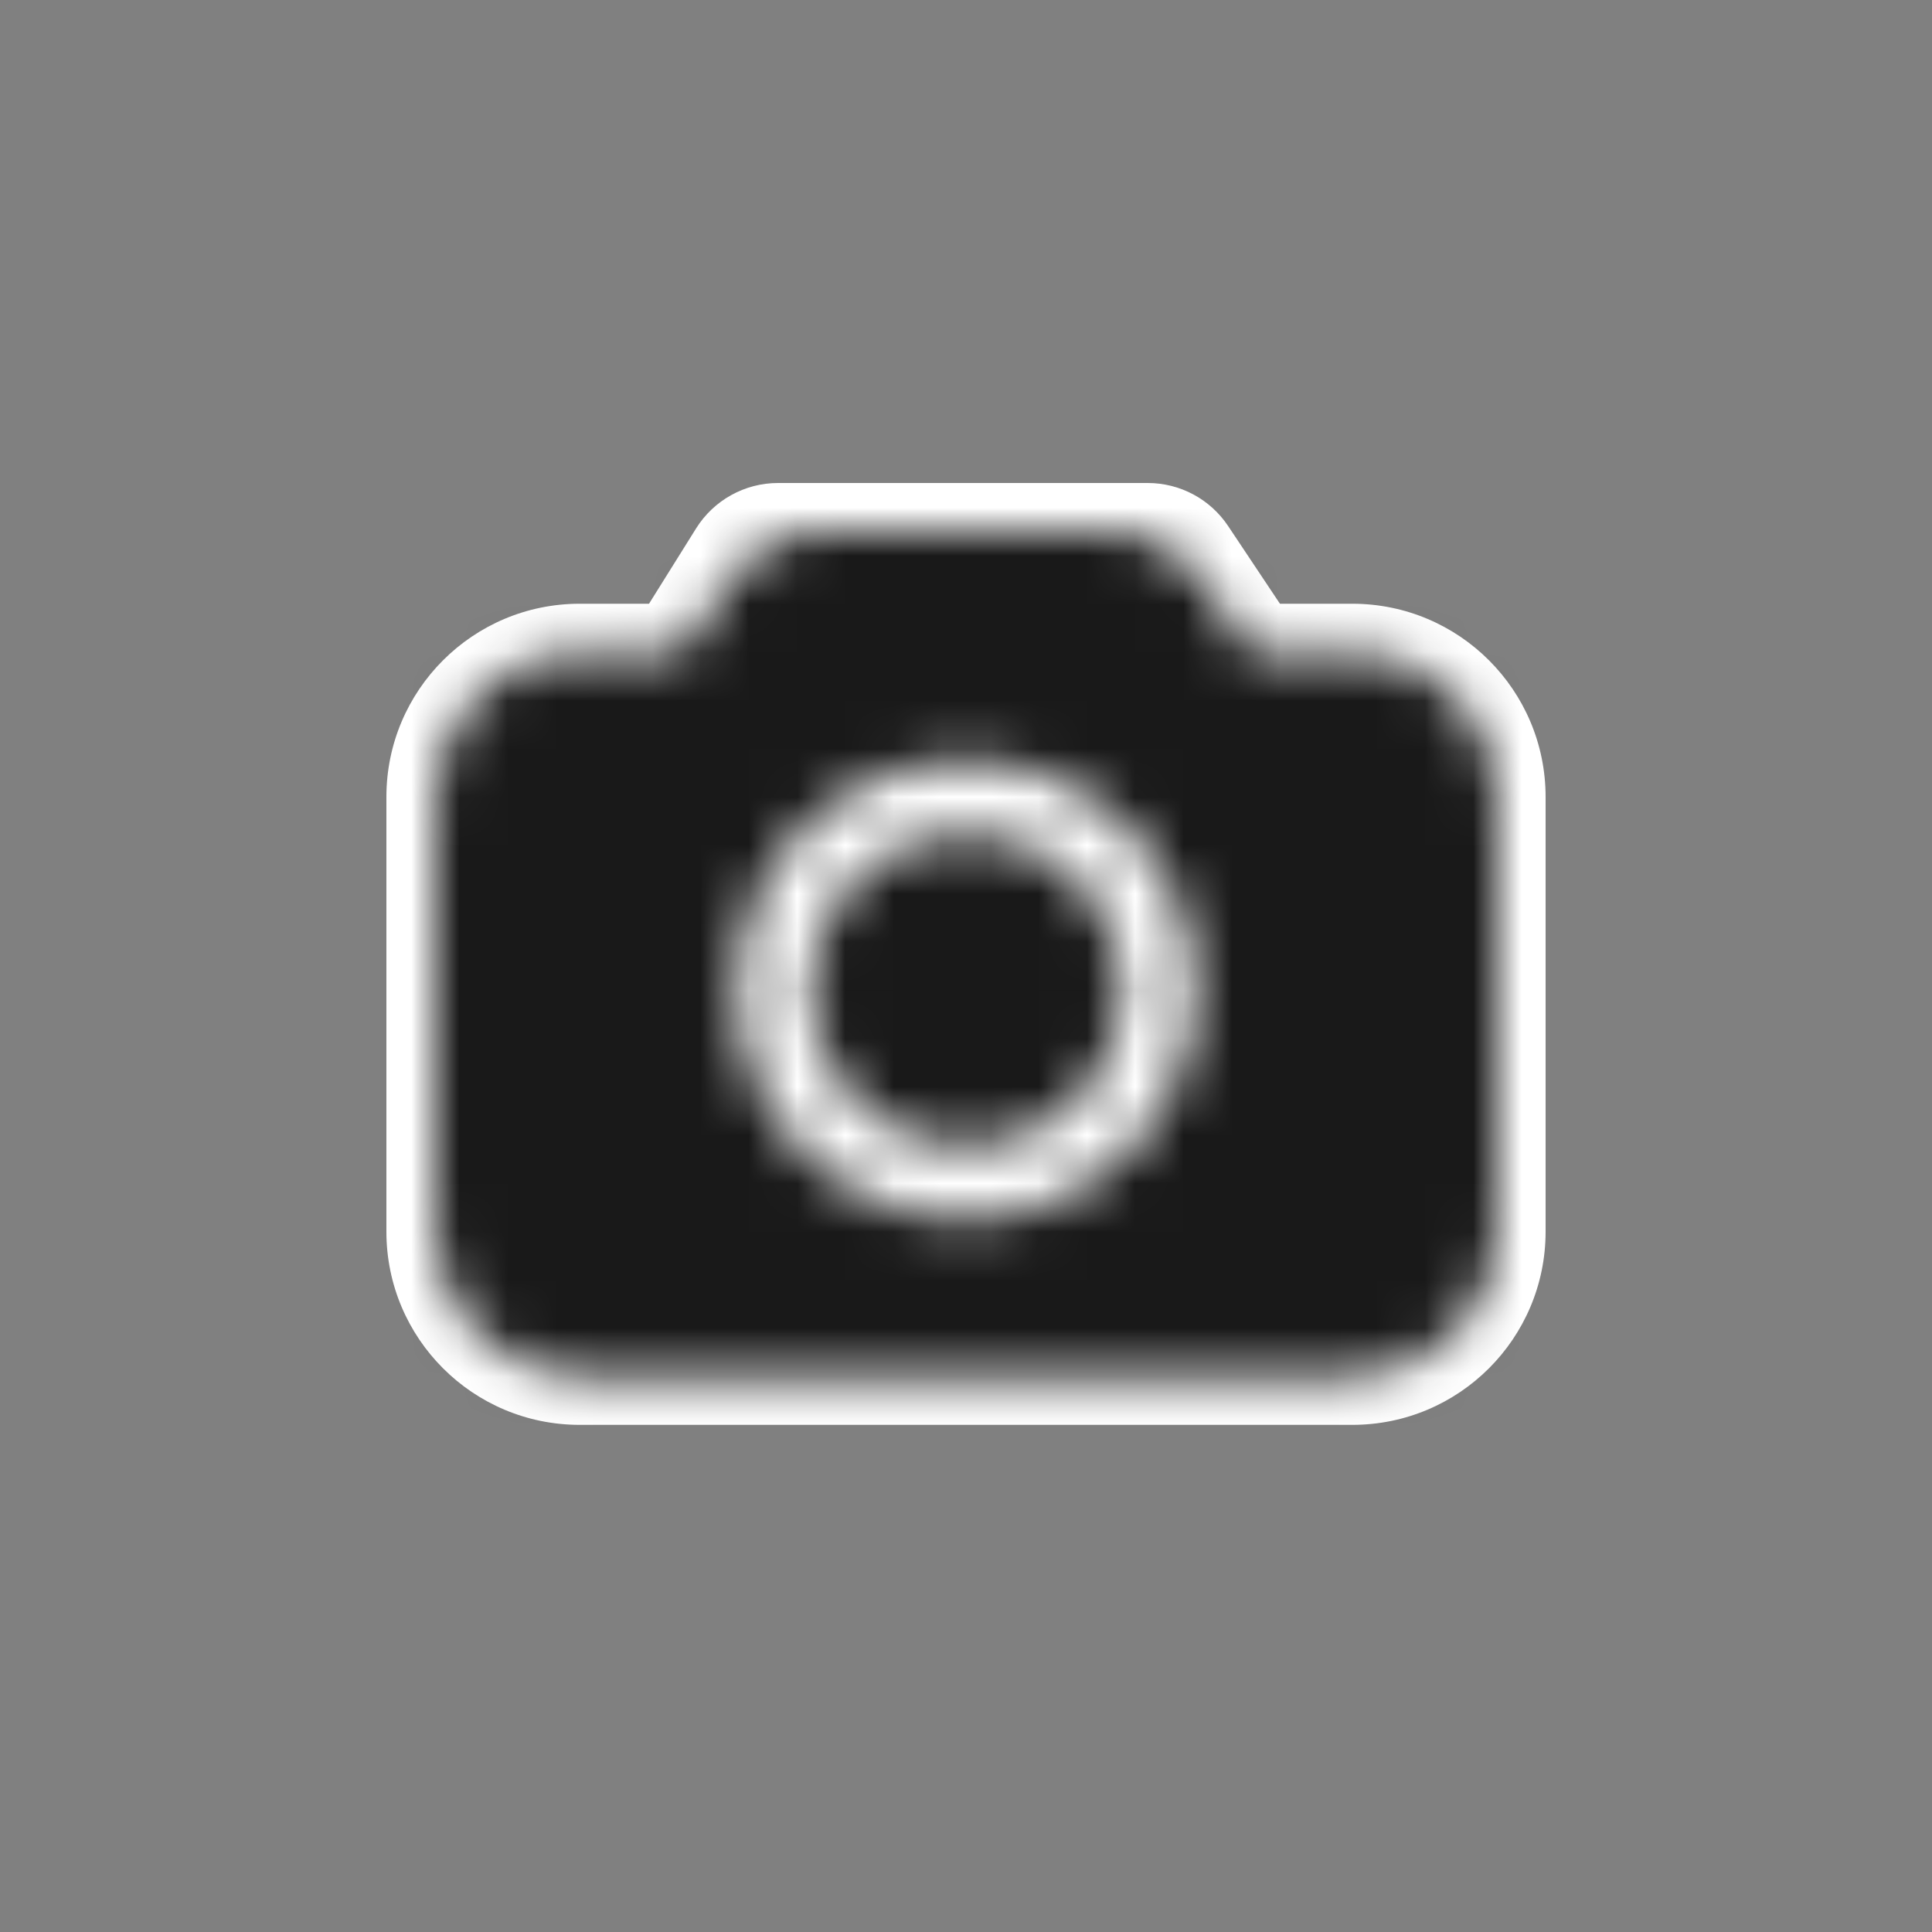<?xml version="1.0" encoding="UTF-8"?>
<svg width="40px" height="40px" viewBox="0 0 40 40" version="1.1" xmlns="http://www.w3.org/2000/svg" xmlns:xlink="http://www.w3.org/1999/xlink">
    <rect x="0" y="0" width="40" height="40" fill="#808080" stroke="none"/>
    <title>Cursor/Screenshot Cursor</title>
    <defs>
        <path d="M23.763,10 C24.432,10 25.056,10.334 25.427,10.891 L26.5,12.5 L28,12.5 C30.209,12.5 32,14.291 32,16.5 L32,25.5 C32,27.709 30.209,29.5 28,29.5 L12,29.5 C9.791,29.5 8,27.709 8,25.5 L8,16.5 C8,14.291 9.791,12.5 12,12.5 L13.437,12.5 L14.412,10.94 C14.778,10.355 15.419,10 16.108,10 L23.763,10 Z" id="path-1"></path>
        <path d="M15.121,3 C15.776,3 16.39,3.321 16.763,3.859 L17.903,5.5 L20,5.5 C21.657,5.5 23,6.843 23,8.5 L23,17.5 C23,19.157 21.657,20.5 20,20.5 L4,20.5 C2.343,20.5 1,19.157 1,17.5 L1,8.5 C1,6.843 2.343,5.5 4,5.5 L6.097,5.5 L7.237,3.859 C7.61,3.321 8.224,3 8.879,3 L15.121,3 Z M12,7.75 C9.377,7.75 7.25,9.877 7.25,12.5 C7.25,15.123 9.377,17.25 12,17.25 C14.623,17.25 16.75,15.123 16.75,12.5 C16.75,9.877 14.623,7.75 12,7.75 Z M12,9.25 C13.795,9.25 15.25,10.705 15.25,12.5 C15.25,14.295 13.795,15.75 12,15.75 C10.205,15.75 8.75,14.295 8.75,12.5 C8.75,10.705 10.205,9.25 12,9.25 Z" id="path-3"></path>
    </defs>
    <g id="Cursor/Screenshot-Cursor" stroke="none" stroke-width="1" fill="none" fill-rule="evenodd">
        <mask id="mask-2" fill="white">
            <use xlink:href="#path-1"></use>
        </mask>
        <use id="合并形状" fill="#FFFFFF" xlink:href="#path-1"></use>
        <g id="Public/ic_public_camera_filled" mask="url(#mask-2)">
            <g transform="translate(8, 8)">
                <mask id="mask-4" fill="white">
                    <use xlink:href="#path-3"></use>
                </mask>
                <g id="合并形状" stroke="none" fill="none"></g>
                <g id="Symbol/color-light/colorPrimary" stroke="none" fill="none" mask="url(#mask-4)" fill-opacity="0.9" fill-rule="evenodd">
                    <rect id="color/#000000" fill="#000000" x="0" y="0" width="24" height="24"></rect>
                </g>
            </g>
        </g>
    </g>
</svg>